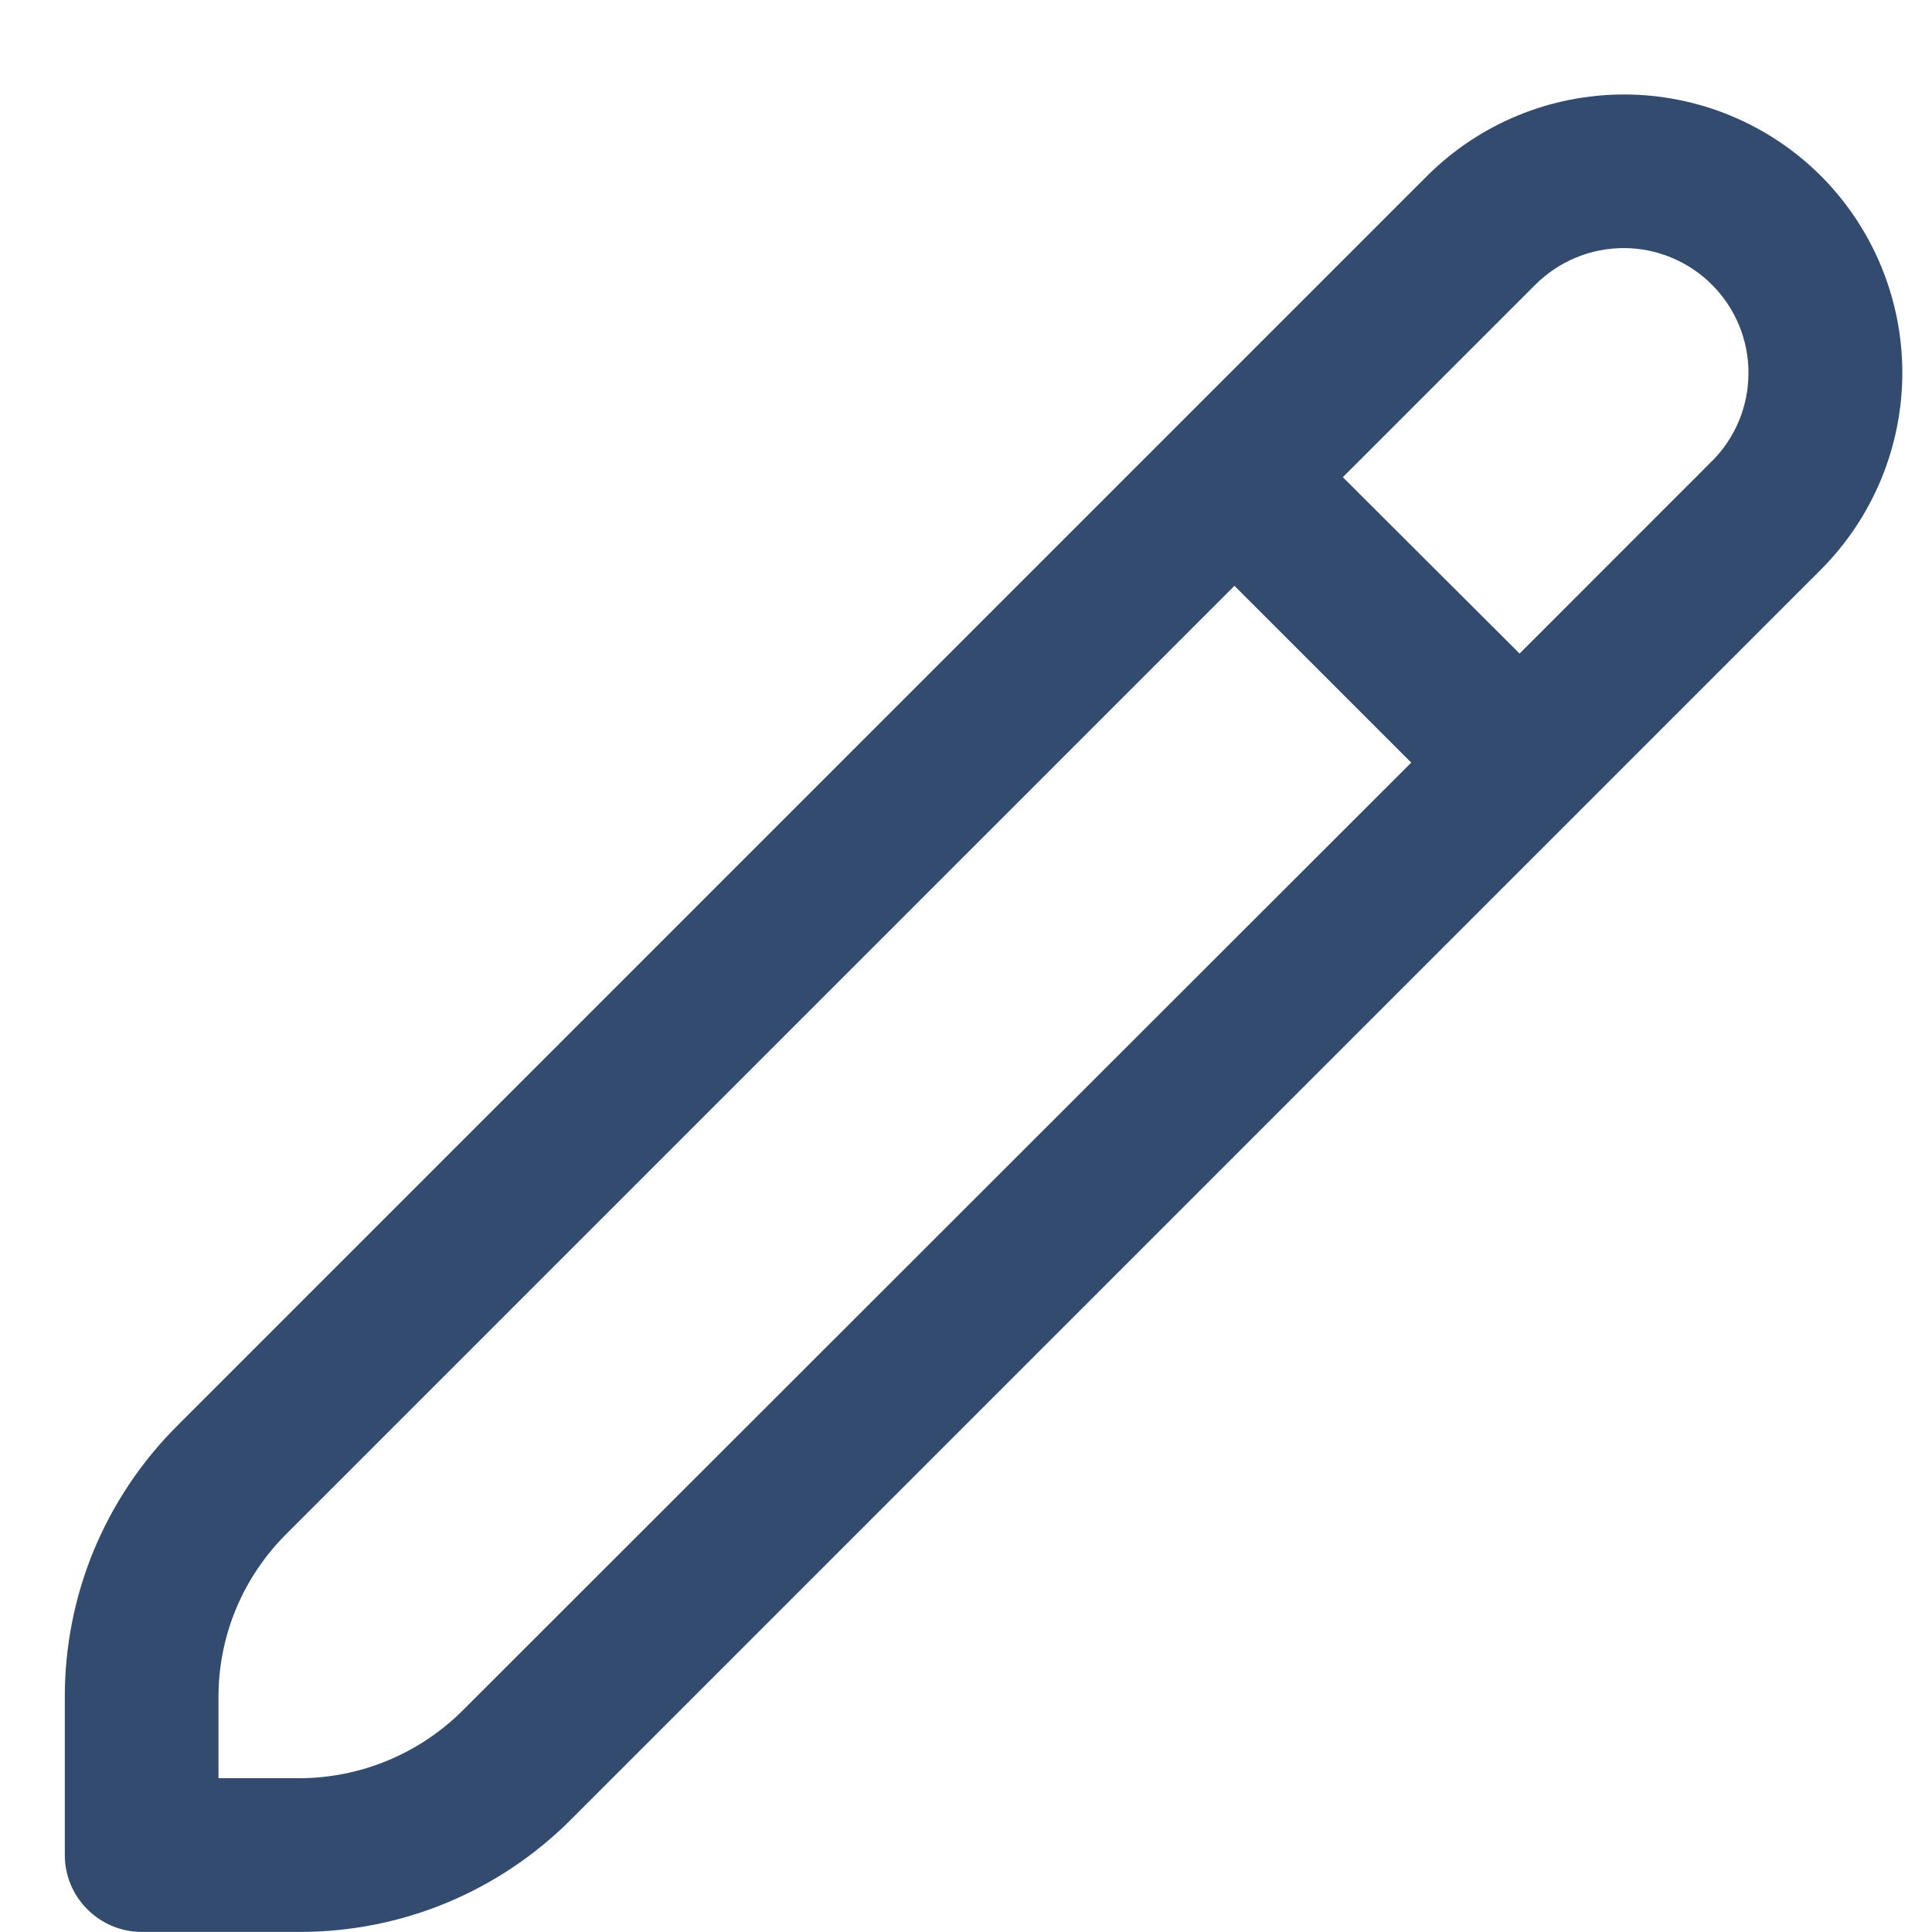 <svg width="22" height="22" viewBox="0 0 22 22" fill="none" xmlns="http://www.w3.org/2000/svg">
<g clip-path="url(#clip0)">
<path d="M20.735 2.003C20.14 1.409 19.334 1.076 18.493 1.076C17.652 1.076 16.846 1.409 16.251 2.003L2.02 16.234C1.613 16.639 1.29 17.121 1.069 17.652C0.849 18.183 0.737 18.753 0.738 19.327V21.124C0.738 21.356 0.83 21.578 0.995 21.742C1.159 21.906 1.381 21.999 1.613 21.999H3.41C3.984 22 4.554 21.888 5.085 21.668C5.615 21.448 6.098 21.125 6.503 20.718L20.735 6.486C21.328 5.891 21.662 5.085 21.662 4.244C21.662 3.404 21.328 2.598 20.735 2.003ZM5.266 19.48C4.772 19.971 4.105 20.247 3.41 20.249H2.488V19.327C2.487 18.982 2.555 18.641 2.687 18.322C2.819 18.004 3.013 17.715 3.257 17.471L14.057 6.671L16.07 8.684L5.266 19.48ZM19.497 5.248L17.304 7.442L15.291 5.434L17.485 3.24C17.617 3.109 17.774 3.004 17.946 2.933C18.119 2.861 18.304 2.825 18.491 2.825C18.677 2.825 18.862 2.862 19.034 2.934C19.207 3.006 19.363 3.11 19.495 3.243C19.627 3.375 19.732 3.532 19.803 3.704C19.874 3.877 19.911 4.061 19.91 4.248C19.91 4.435 19.873 4.62 19.802 4.792C19.73 4.964 19.625 5.121 19.493 5.253L19.497 5.248Z" fill="#324B6F"/>
</g>
<defs>
<clipPath id="clip0">
<rect width="21" height="21" fill="white" transform="translate(0.738 0.999)"/>
</clipPath>
</defs>
</svg>
